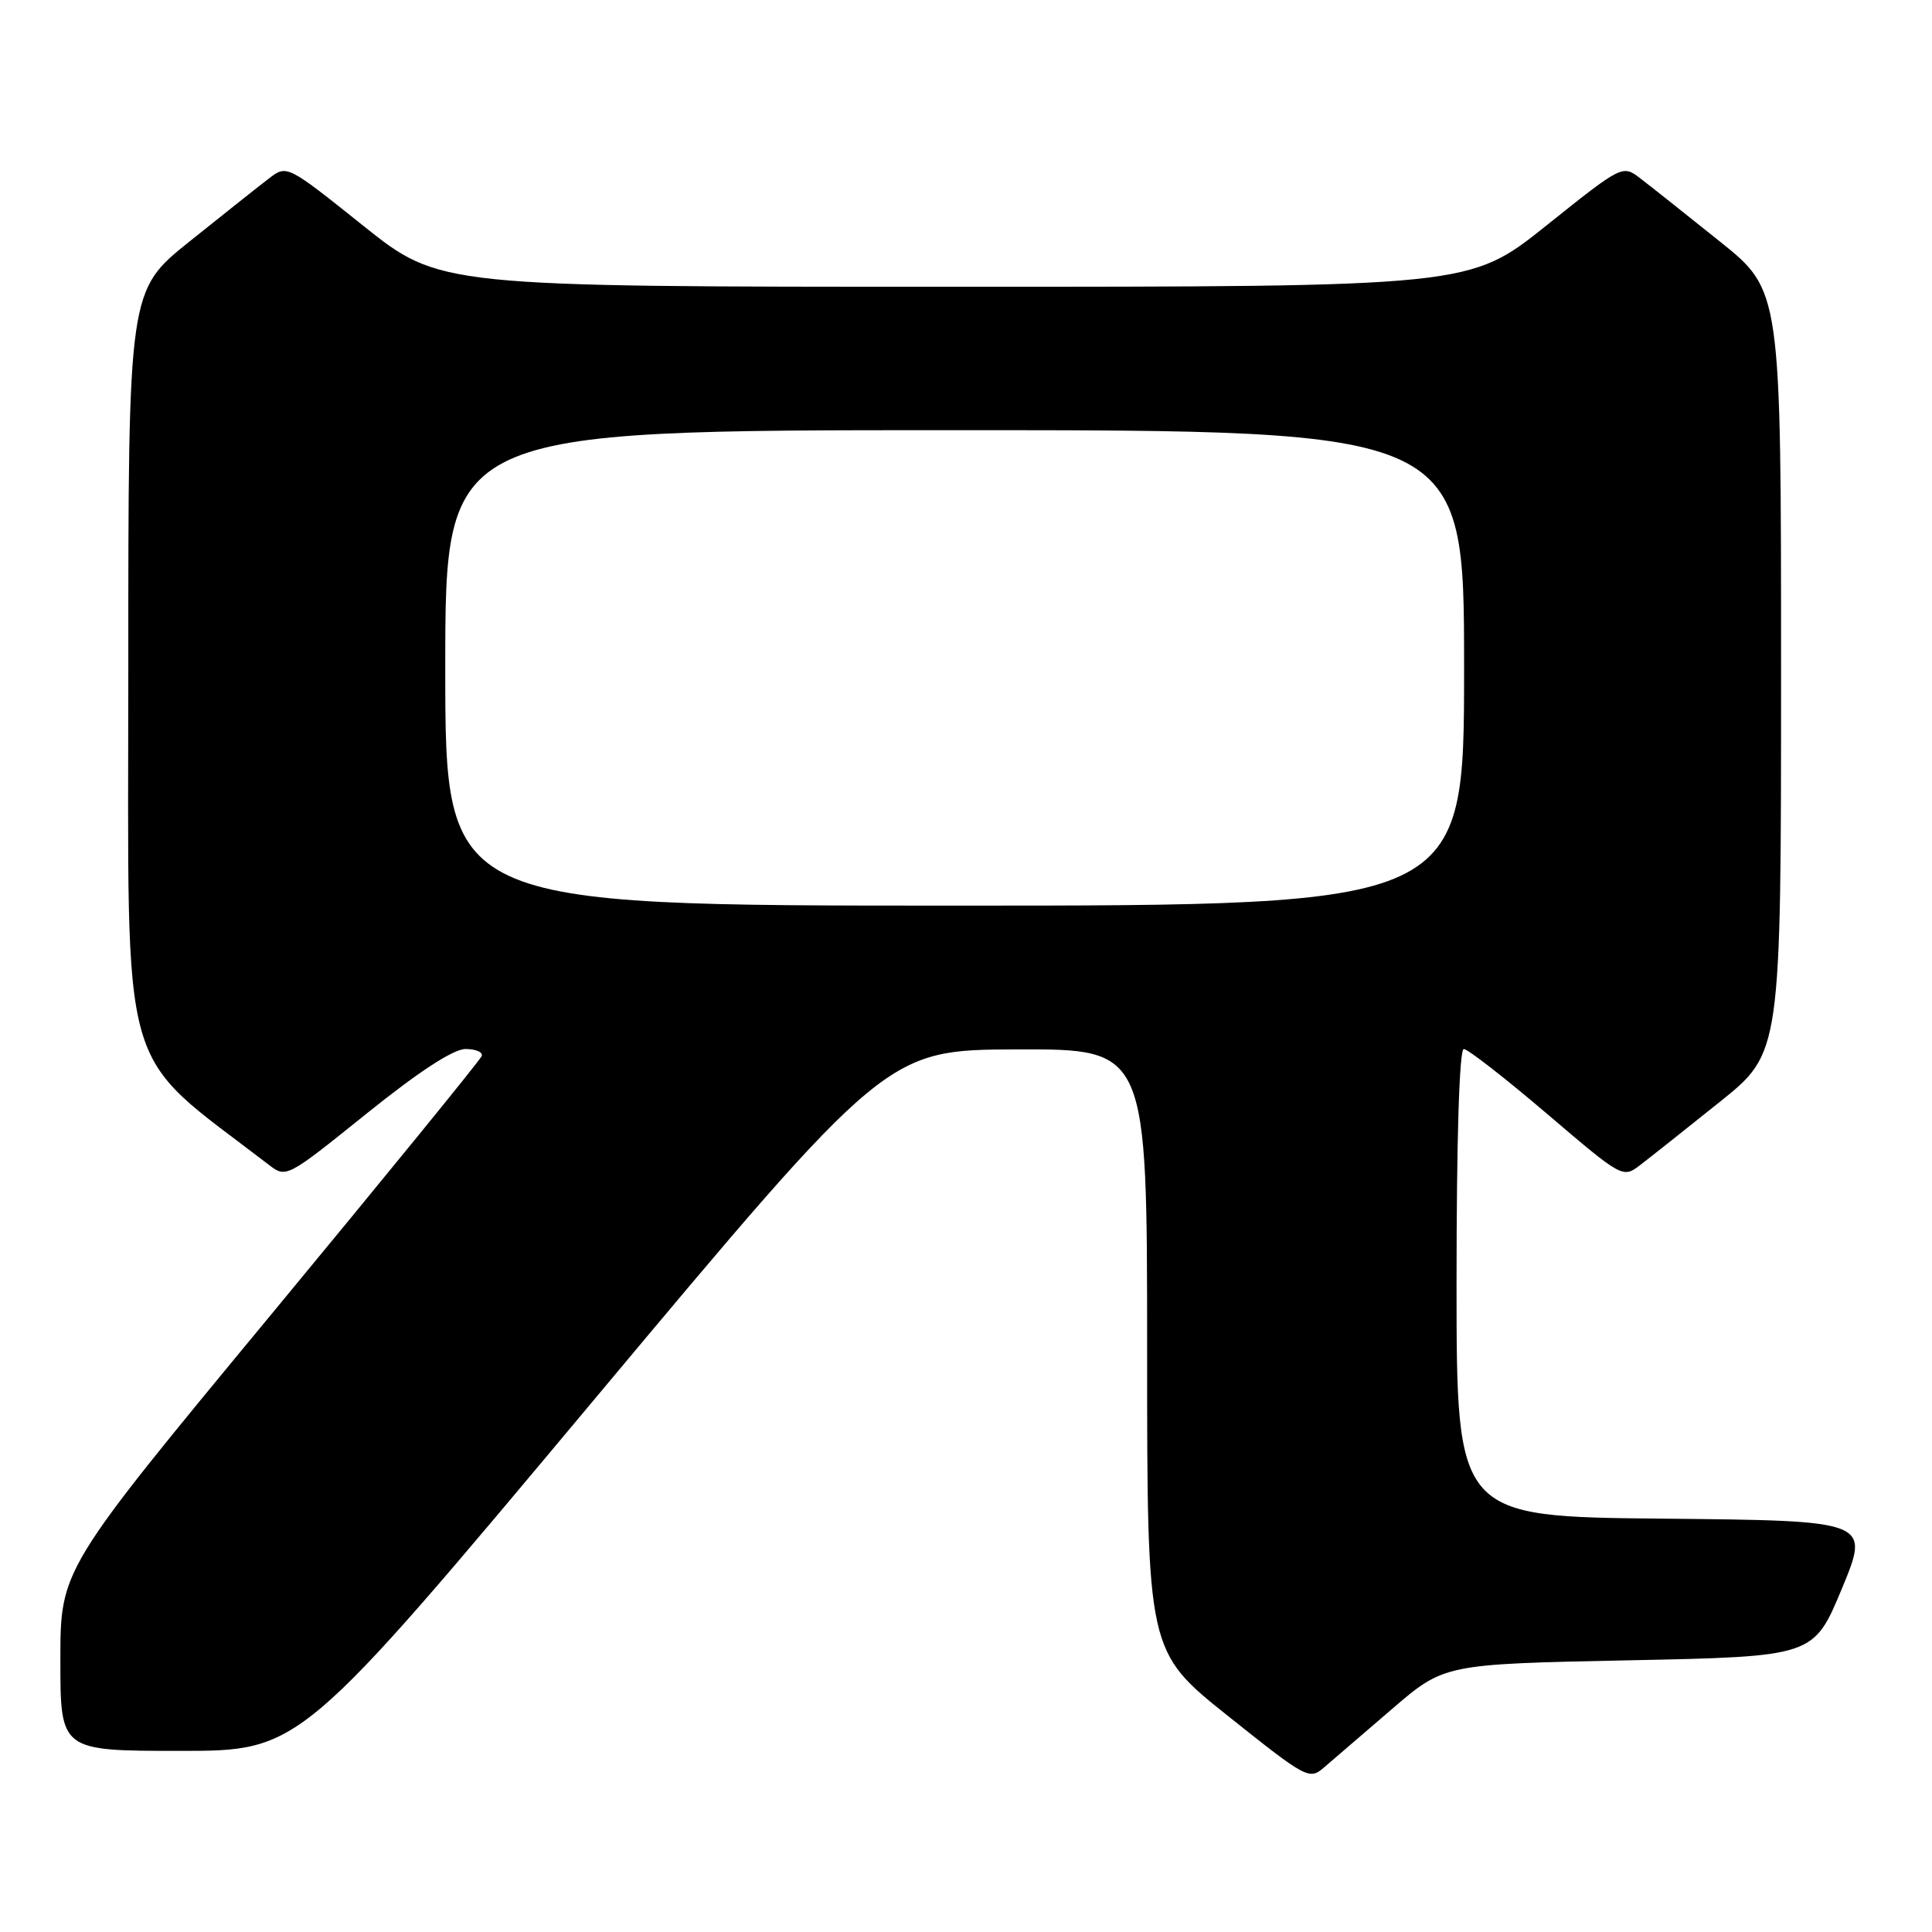 <?xml version="1.0" encoding="UTF-8" standalone="no"?>
<!DOCTYPE svg PUBLIC "-//W3C//DTD SVG 1.1//EN" "http://www.w3.org/Graphics/SVG/1.1/DTD/svg11.dtd" >
<svg xmlns="http://www.w3.org/2000/svg" xmlns:xlink="http://www.w3.org/1999/xlink" version="1.1" viewBox="0 0 256 256">
 <g >
 <path fill="currentColor"
d=" M 184.44 226.46 C 191.37 220.50 191.37 220.50 215.85 220.00 C 240.32 219.50 240.32 219.50 244.06 210.50 C 247.79 201.50 247.79 201.50 220.40 201.23 C 193.00 200.97 193.00 200.97 193.00 169.98 C 193.00 150.89 193.37 139.00 193.96 139.00 C 194.49 139.00 199.44 142.86 204.97 147.57 C 215.03 156.15 215.03 156.15 217.40 154.32 C 218.71 153.32 223.43 149.57 227.89 146.00 C 236.00 139.50 236.00 139.50 236.00 89.00 C 236.00 38.50 236.00 38.50 227.89 32.00 C 223.43 28.42 218.70 24.67 217.38 23.66 C 214.99 21.82 214.99 21.82 204.87 29.91 C 194.74 38.00 194.74 38.00 126.50 38.00 C 58.26 38.00 58.26 38.00 48.13 29.91 C 38.01 21.82 38.01 21.82 35.62 23.66 C 34.30 24.67 29.57 28.42 25.11 32.00 C 17.00 38.50 17.00 38.50 17.00 89.00 C 17.00 144.23 15.48 138.87 35.58 154.31 C 37.93 156.12 37.94 156.11 48.57 147.56 C 55.51 141.98 60.07 139.00 61.69 139.00 C 63.05 139.00 64.02 139.42 63.83 139.93 C 63.65 140.44 51.01 155.95 35.75 174.40 C 8.00 207.95 8.00 207.95 8.00 219.97 C 8.00 232.00 8.00 232.00 23.90 232.00 C 39.80 232.00 39.80 232.00 78.65 185.55 C 117.50 139.11 117.50 139.11 134.75 139.05 C 152.00 139.00 152.00 139.00 152.00 178.91 C 152.00 218.82 152.00 218.82 162.72 227.38 C 173.16 235.71 173.50 235.89 175.47 234.17 C 176.59 233.20 180.62 229.73 184.44 226.46 Z  M 59.00 88.50 C 59.00 57.00 59.00 57.00 126.50 57.00 C 194.00 57.00 194.00 57.00 194.00 88.50 C 194.00 120.00 194.00 120.00 126.50 120.00 C 59.00 120.00 59.00 120.00 59.00 88.50 Z "/>
</g>
</svg>